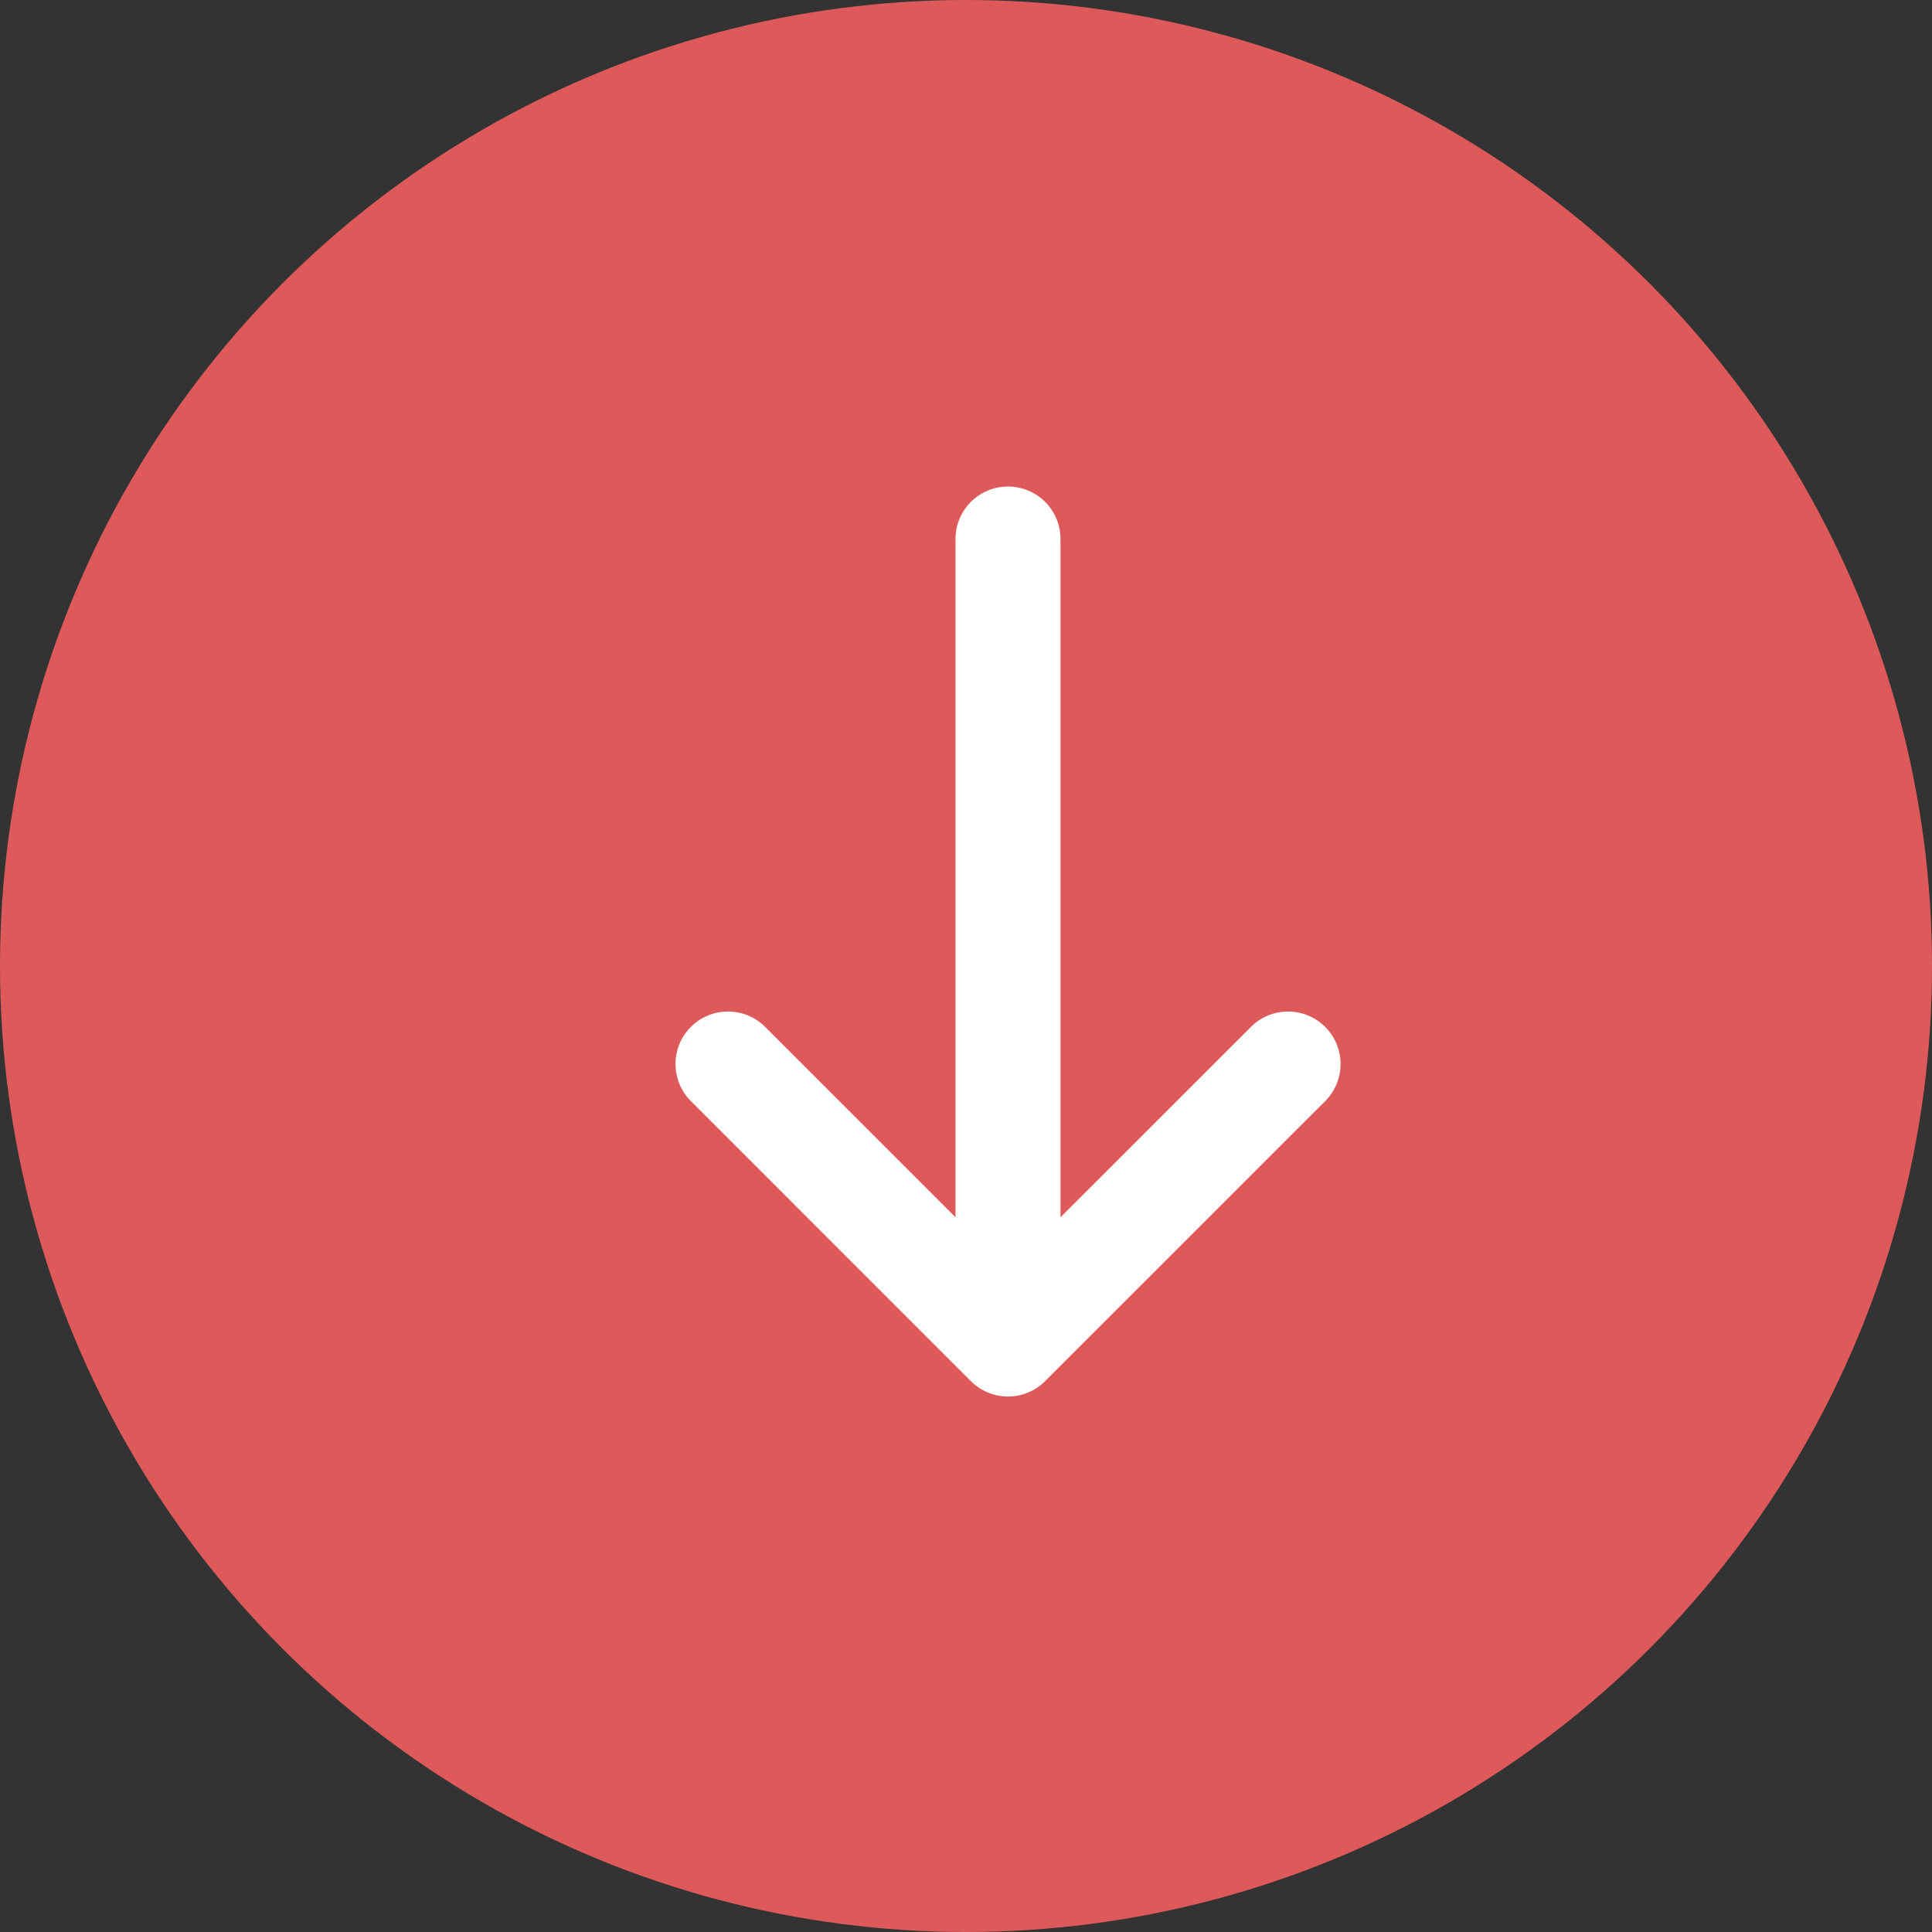 <svg width="23" height="23" viewBox="0 0 23 23" fill="none" xmlns="http://www.w3.org/2000/svg">
<rect x="0" y="0" width="23" height="23" fill="#333333" stroke="none"/>
<circle cx="11.5" cy="11.5" r="11.5" fill="#DE5A5A"/>
<path d="M9.109 12.225C8.865 11.981 8.469 11.981 8.225 12.225C7.981 12.469 7.981 12.864 8.225 13.109L11.558 16.442C11.803 16.686 12.198 16.686 12.442 16.442L15.776 13.109C16.02 12.864 16.02 12.469 15.776 12.225C15.531 11.981 15.136 11.981 14.892 12.225L12.625 14.491L12.625 6.417C12.625 6.071 12.345 5.792 12 5.792C11.655 5.792 11.375 6.071 11.375 6.417L11.375 14.491L9.109 12.225Z" fill="white"/>
</svg>
